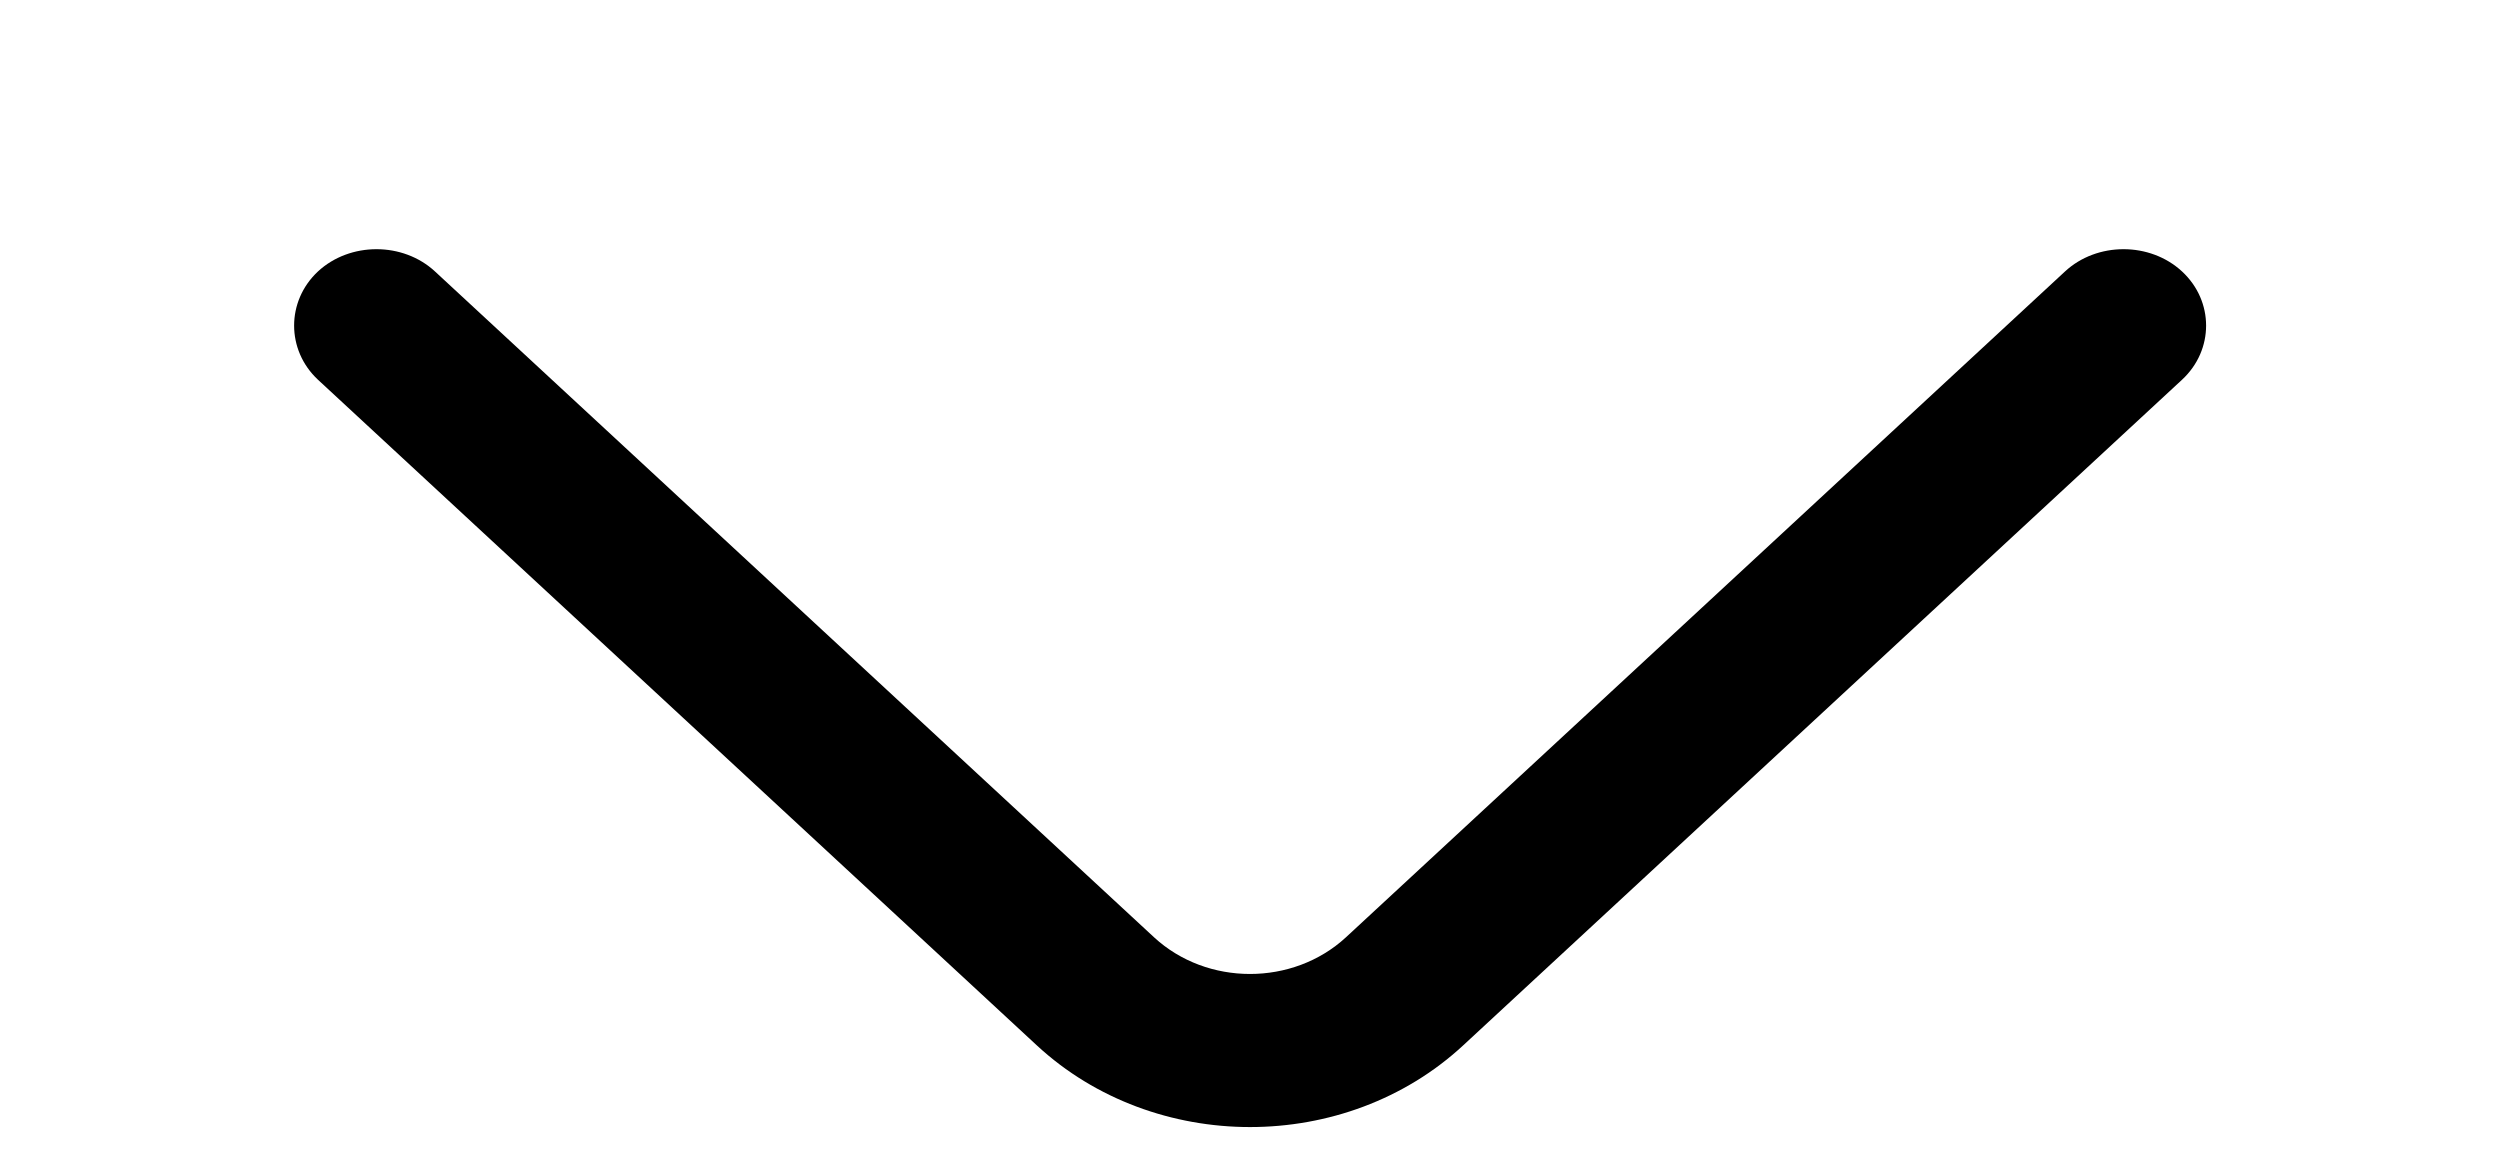 <svg
    xmlns="http://www.w3.org/2000/svg"
    width="17"
    height="8"
    viewBox="0 0 7 4"
    fill="none"
  >
    <path
      d="M3.5 3.832C3.238 3.832 2.975 3.739 2.776 3.555L0.331 1.291C0.223 1.19 0.223 1.024 0.331 0.923C0.44 0.822 0.62 0.822 0.729 0.923L3.174 3.187C3.354 3.353 3.646 3.353 3.826 3.187L6.271 0.923C6.38 0.822 6.56 0.822 6.669 0.923C6.778 1.024 6.778 1.19 6.669 1.291L4.224 3.555C4.025 3.739 3.763 3.832 3.5 3.832Z"
      fill="currentColor"
    />
  </svg>